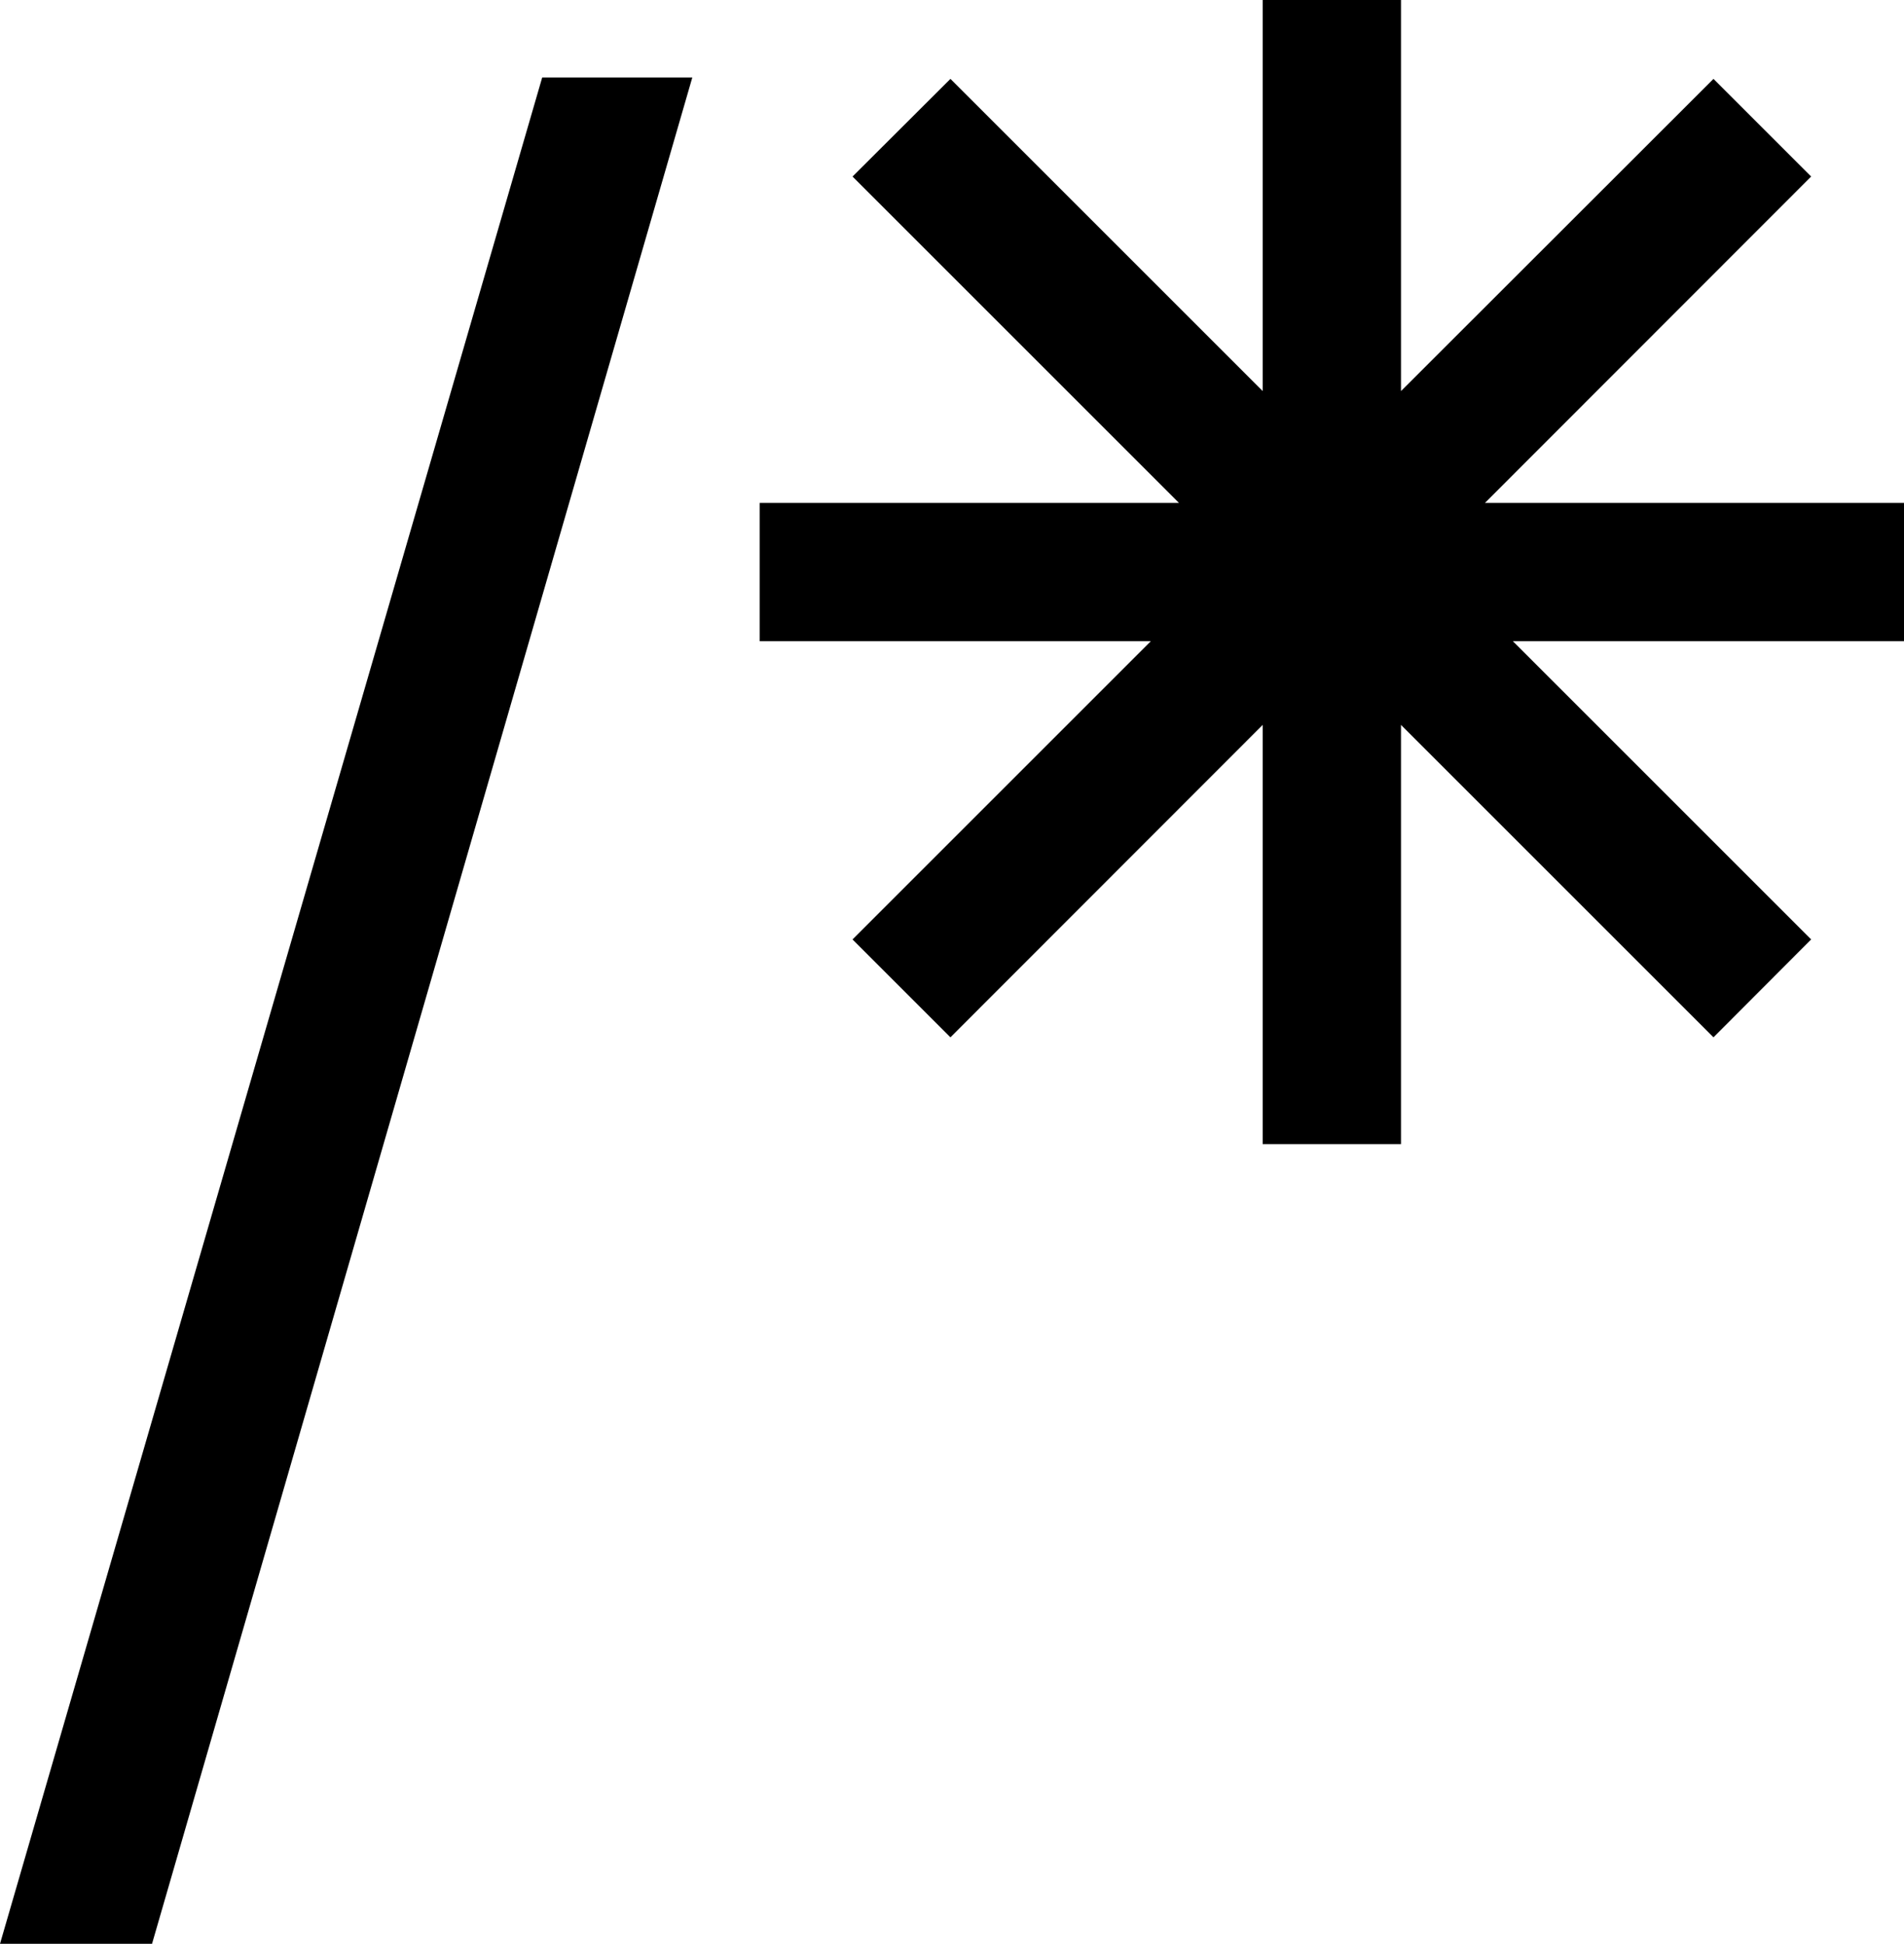 <svg  data-name="Layer 1" xmlns="http://www.w3.org/2000/svg" viewBox="0 0 79.15 80.82">
    <defs>
    </defs>
    <path d="M0,80.82,22.54,3.22h6.24L6.32,80.82Z"/>
    <polygon  points="79.15 20.91 61.73 20.91 75.29 7.34 71.23 3.28 58.24 16.26 58.24 0 52.49 0 52.49 16.26 39.51 3.28 35.44 7.34 49.01 20.91 31.58 20.91 31.58 26.66 47.84 26.66 35.44 39.06 39.51 43.13 52.49 30.14 52.49 47.57 58.24 47.57 58.24 30.14 71.23 43.13 75.29 39.06 62.89 26.66 79.15 26.66 79.15 20.91"/>
</svg>
